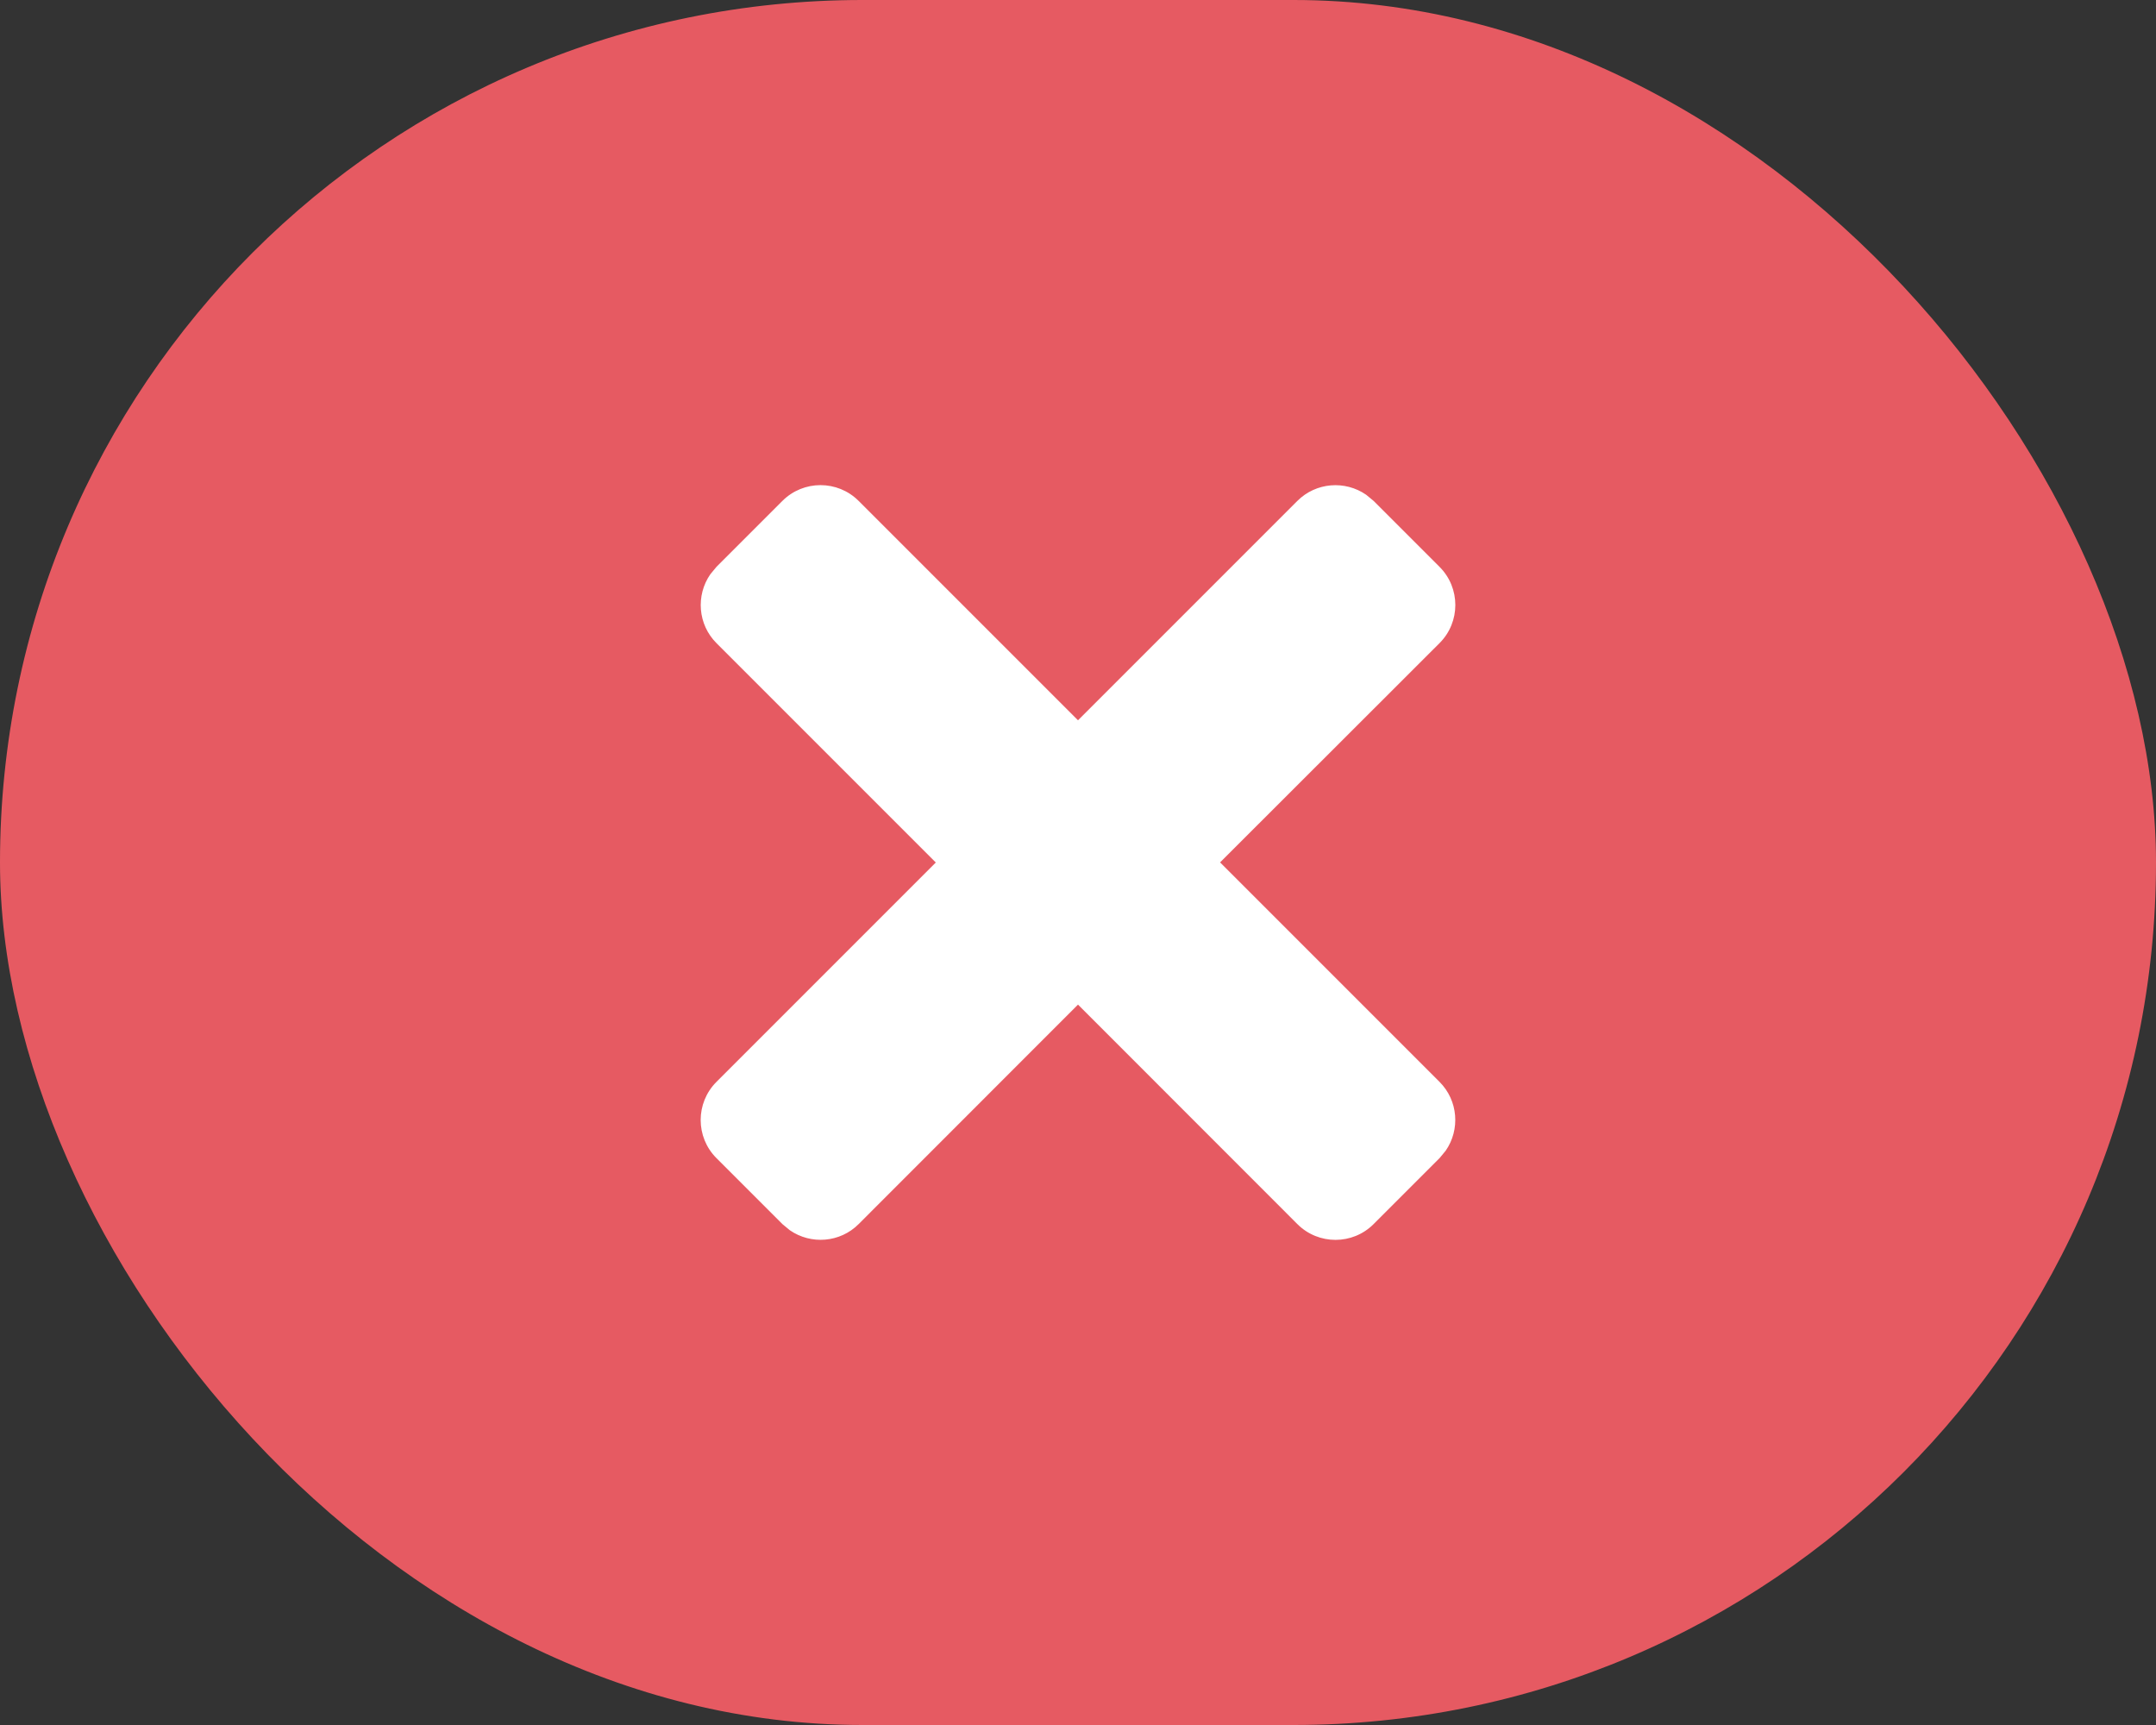 <svg width="20" height="16" viewBox="0 0 20 16" fill="none" xmlns="http://www.w3.org/2000/svg">
<rect x="0" y="0" width="20" height="16" fill="#333333" stroke="none"/>
<rect width="20" height="16" rx="8" fill="#E65A62"/>
<path d="M6.646 5.258L6.589 5.327C6.454 5.522 6.473 5.792 6.646 5.965L8.681 8L6.646 10.035C6.451 10.23 6.451 10.547 6.646 10.742L7.258 11.354L7.327 11.411C7.522 11.546 7.792 11.527 7.965 11.354L10 9.318L12.035 11.354C12.23 11.549 12.547 11.549 12.742 11.354L13.354 10.742L13.411 10.673C13.546 10.478 13.527 10.208 13.354 10.035L11.318 7.999L13.354 5.965C13.549 5.77 13.549 5.453 13.354 5.258L12.742 4.646L12.673 4.589C12.478 4.454 12.208 4.473 12.035 4.646L10 6.681L7.965 4.646C7.77 4.451 7.453 4.451 7.258 4.646L6.646 5.258Z" fill="white"/>
</svg>
